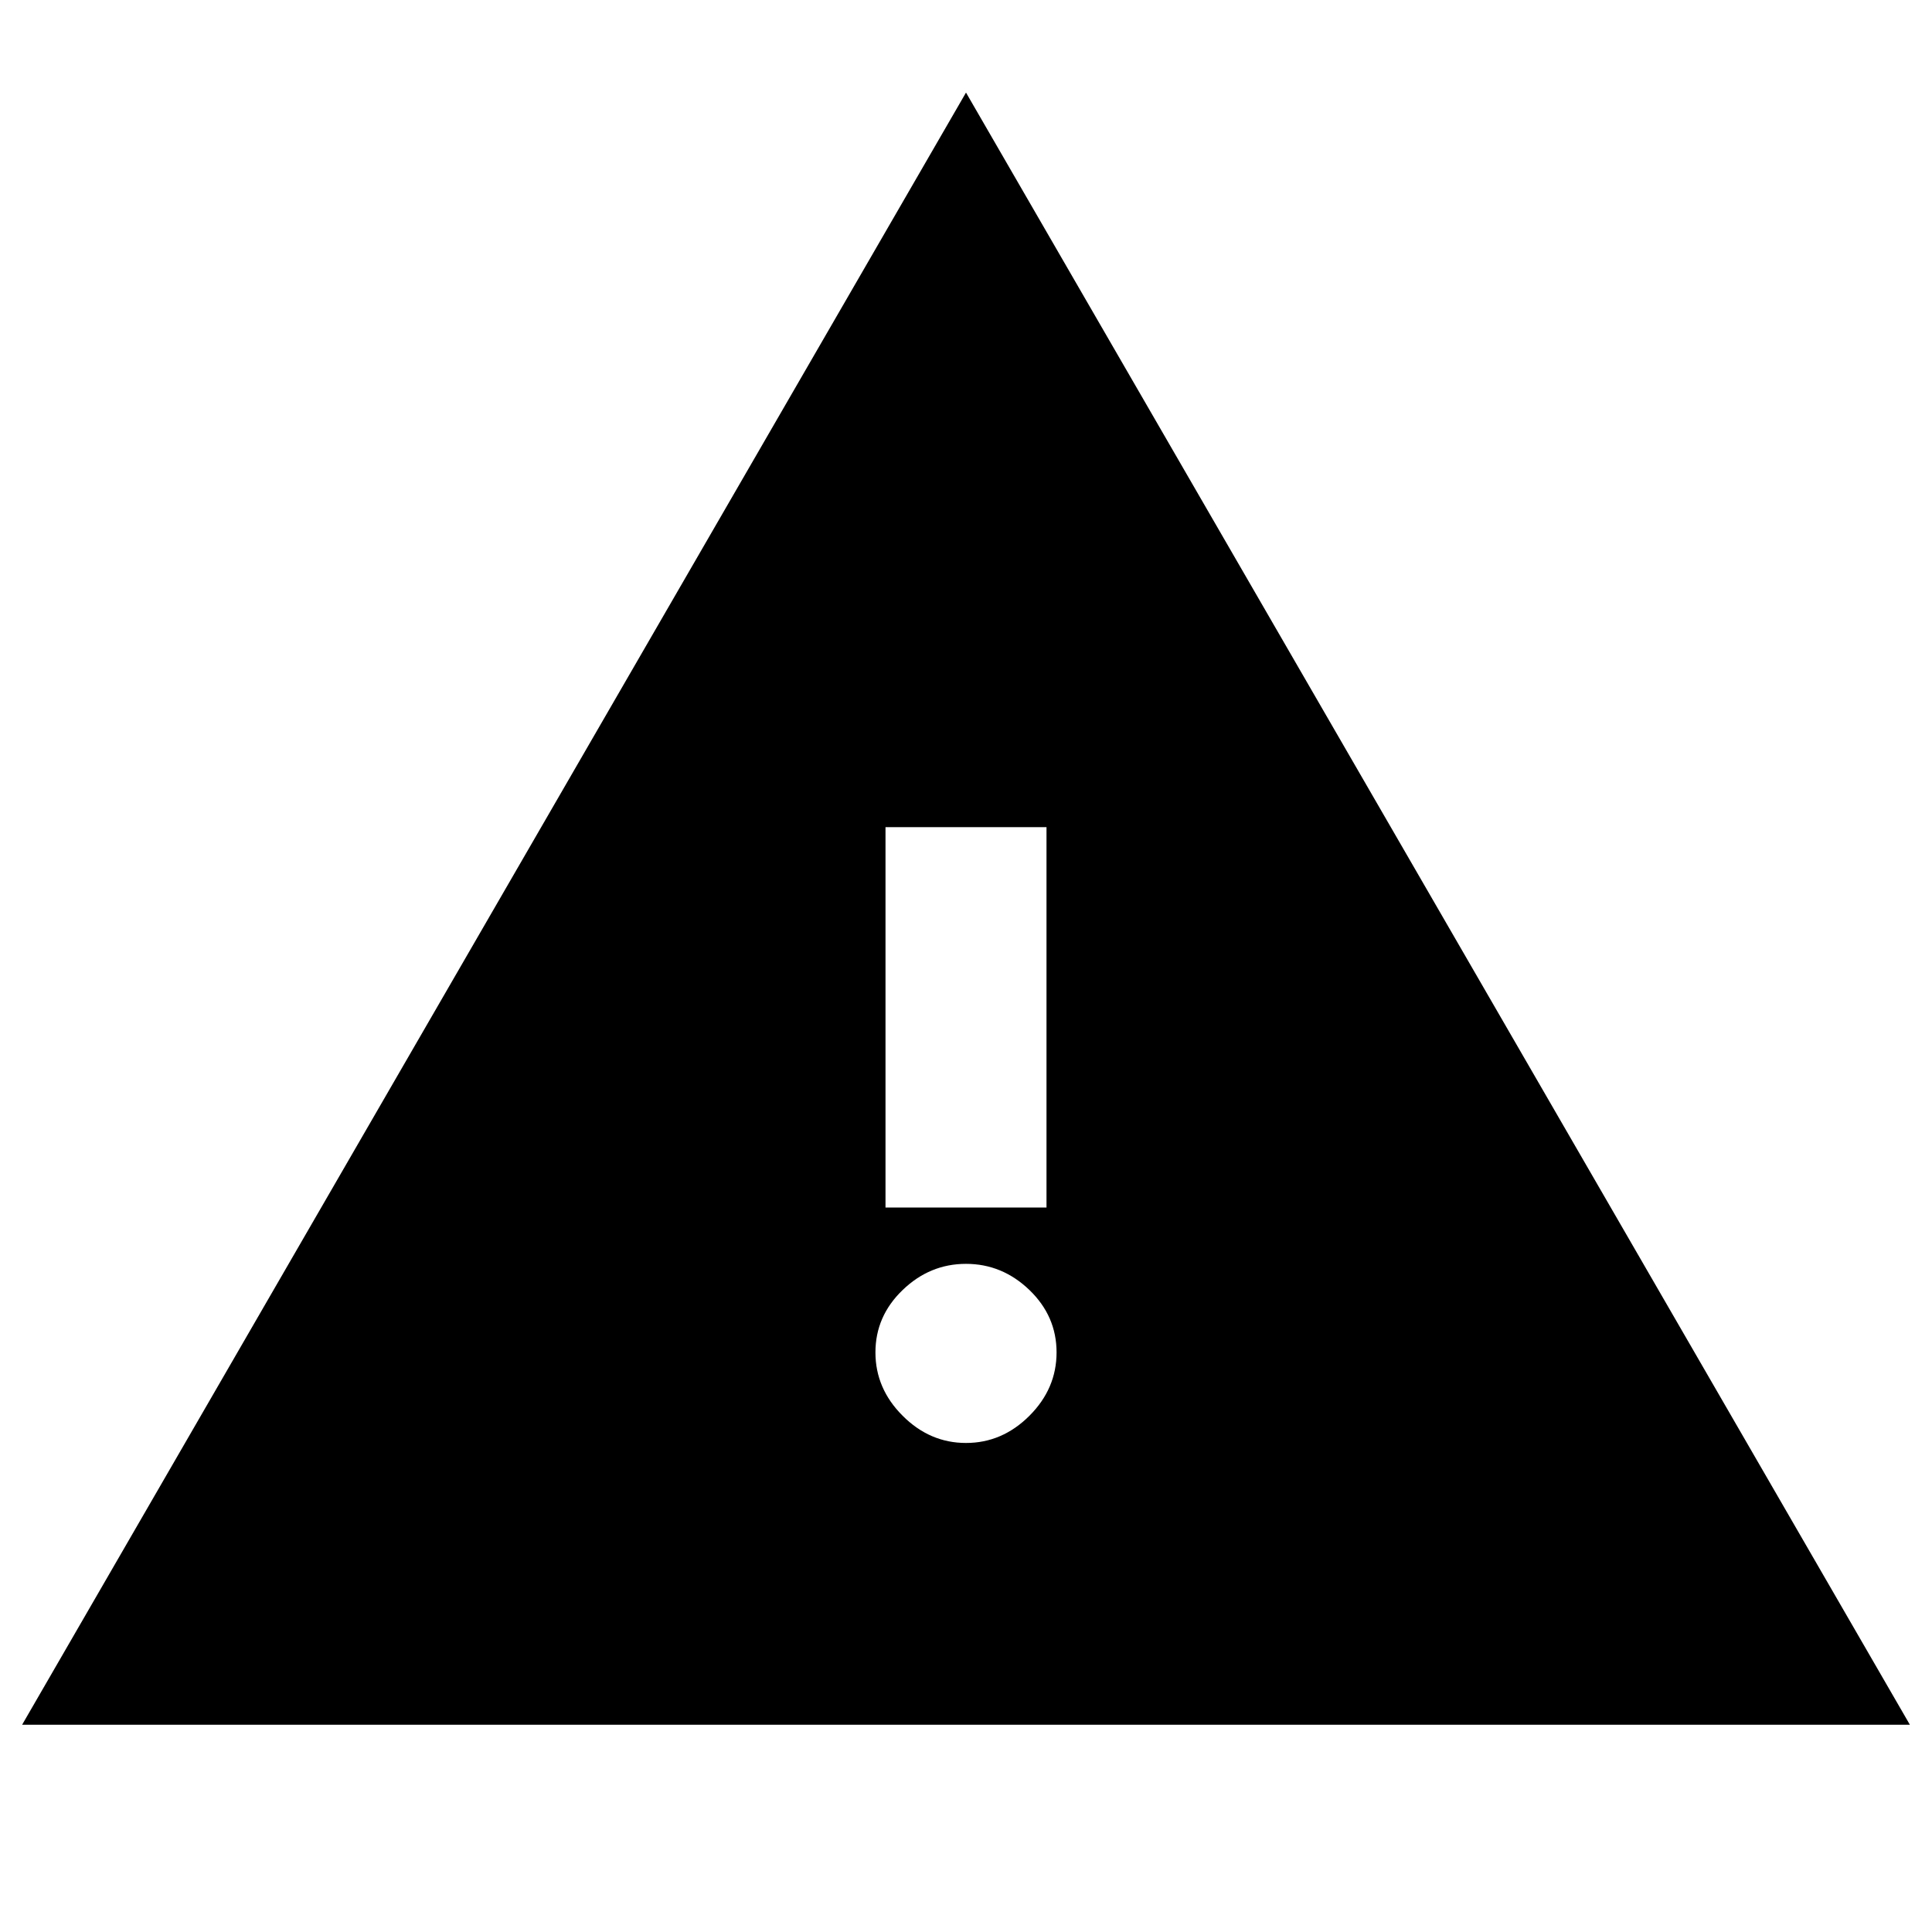 <svg xmlns="http://www.w3.org/2000/svg" height="24" width="24"><path d="M0.275 21.425 12 1.15 23.725 21.425ZM11 15H13V10.275H11ZM12 17.925Q12.45 17.925 12.788 17.587Q13.125 17.25 13.125 16.8Q13.125 16.35 12.788 16.025Q12.45 15.7 12 15.7Q11.55 15.7 11.213 16.025Q10.875 16.35 10.875 16.8Q10.875 17.25 11.213 17.587Q11.55 17.925 12 17.925Z"/></svg>